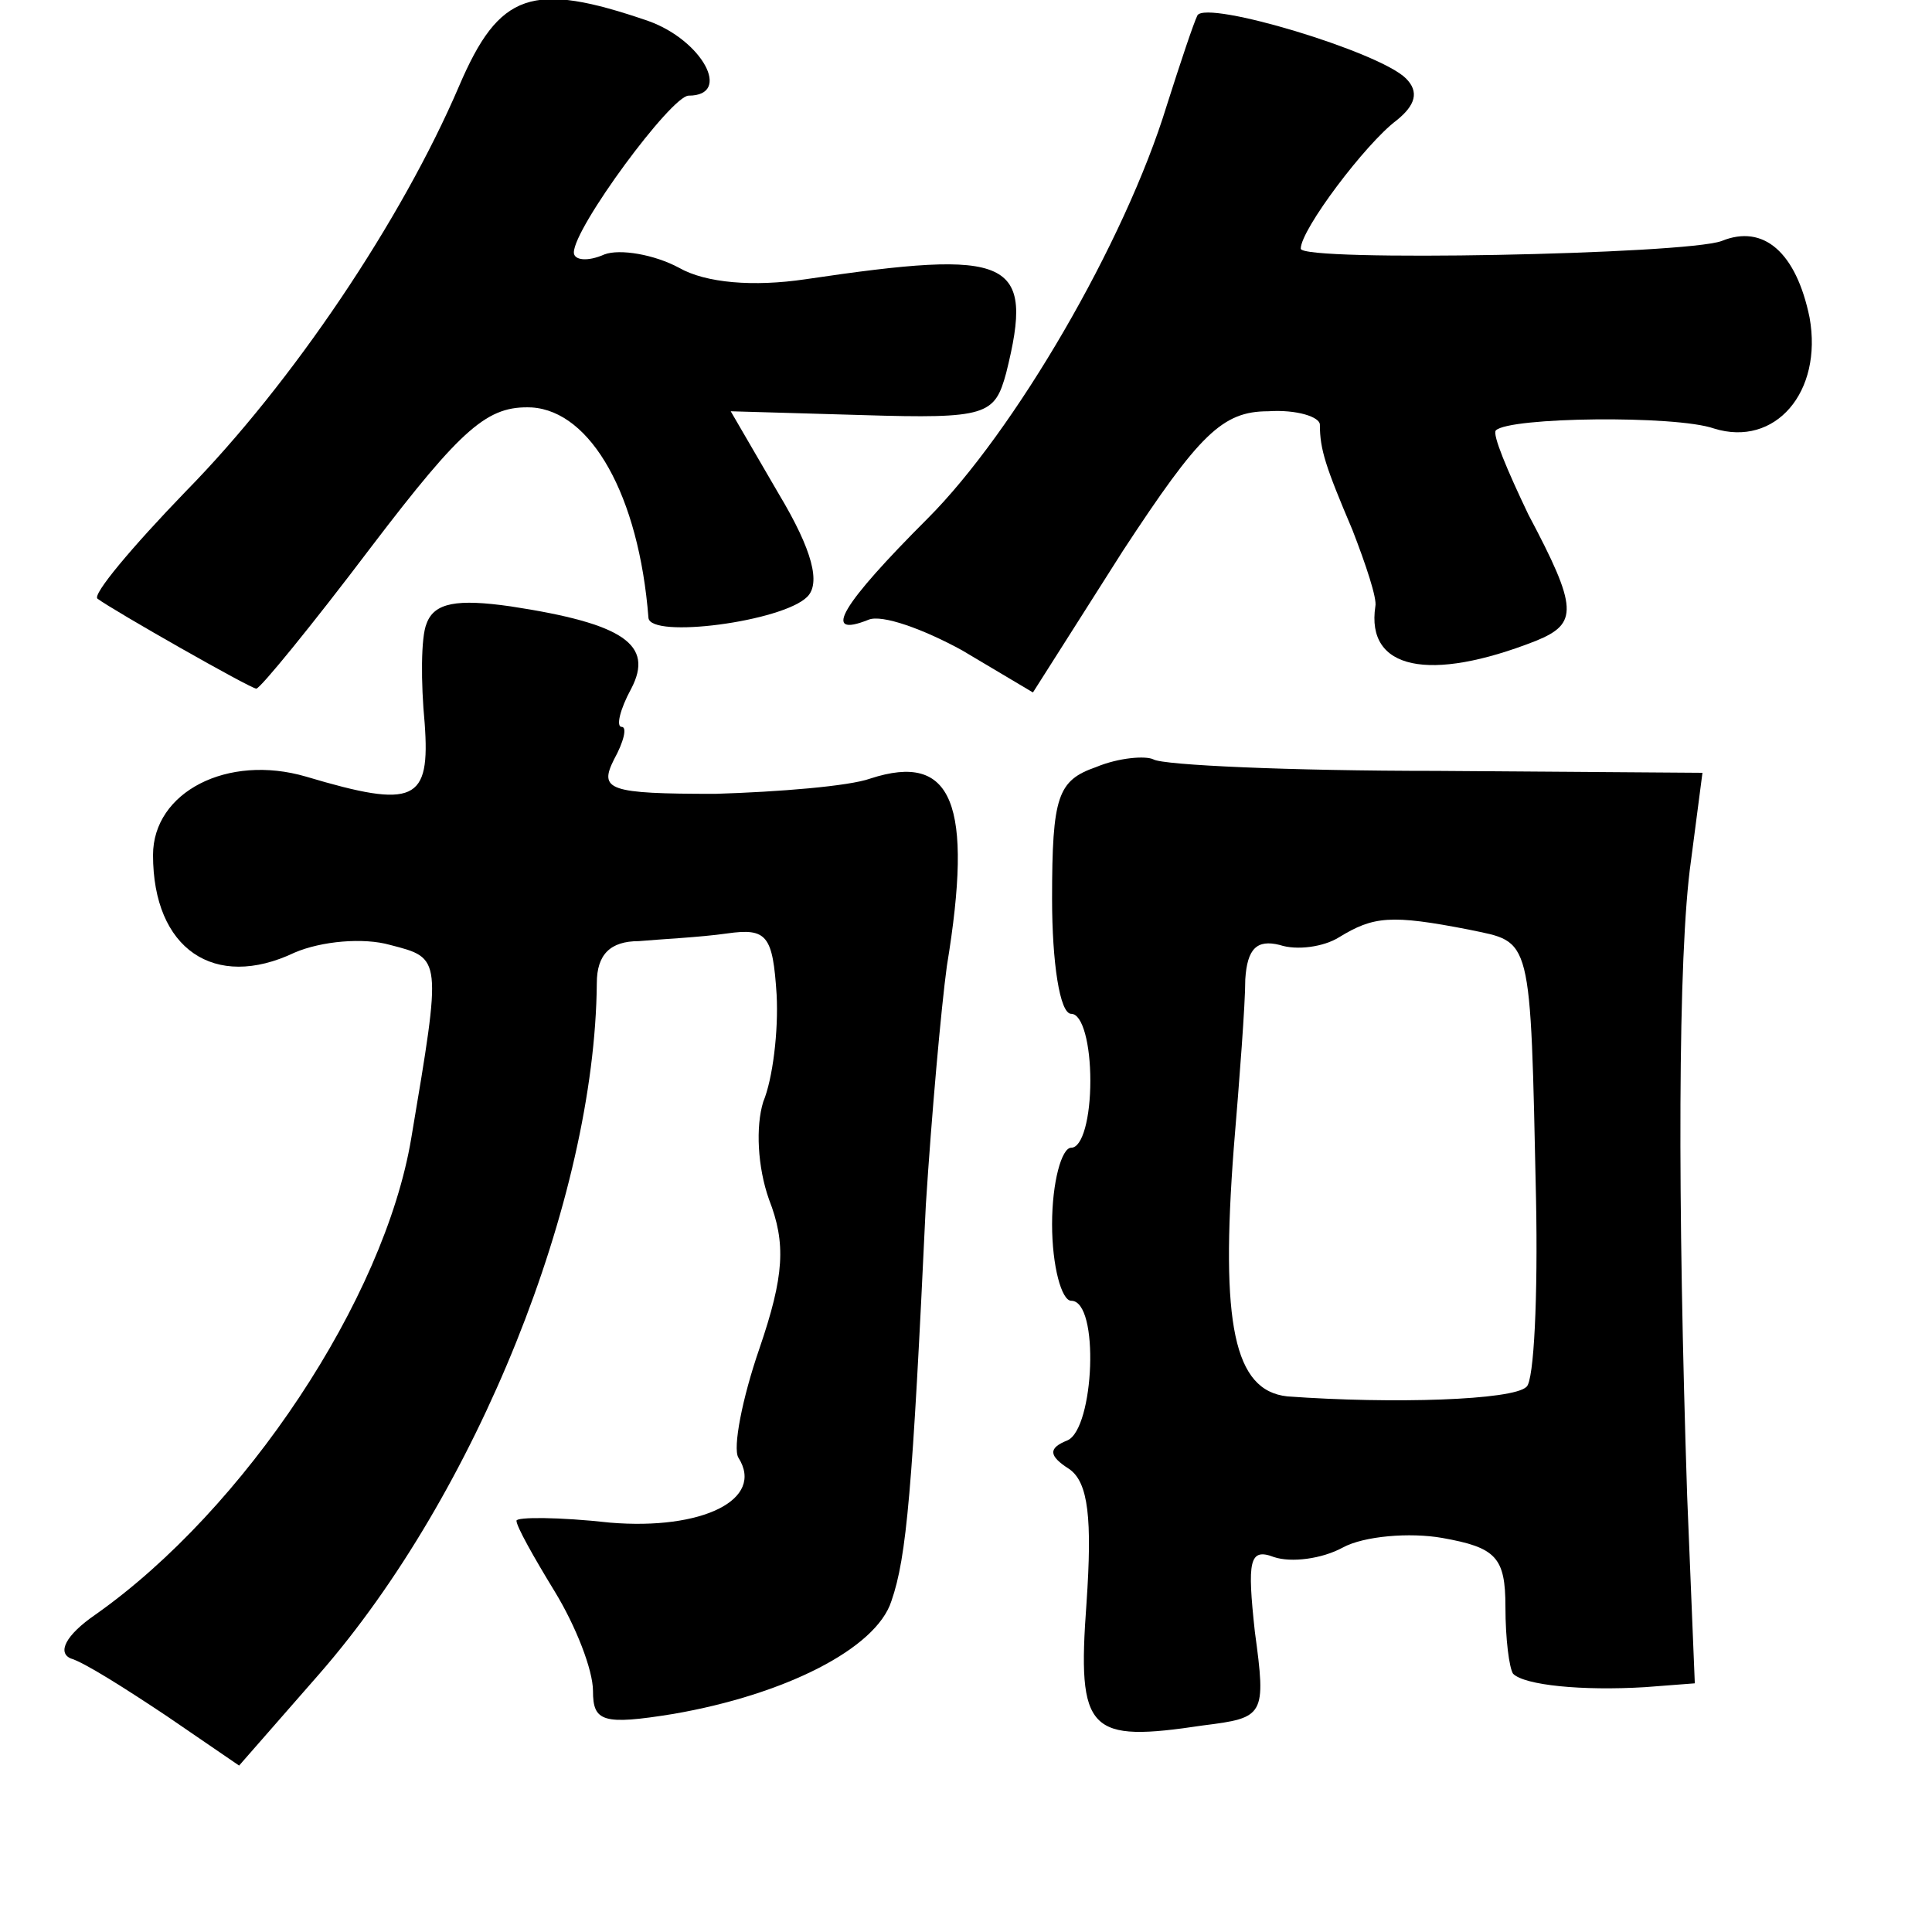 <?xml version="1.0" standalone="no"?>
<!DOCTYPE svg PUBLIC "-//W3C//DTD SVG 20010904//EN"
 "http://www.w3.org/TR/2001/REC-SVG-20010904/DTD/svg10.dtd">
<svg version="1.0" xmlns="http://www.w3.org/2000/svg"
 width="101pt" height="101pt" viewBox="0 0 101 101"
 preserveAspectRatio="xMidYMid meet">
<g transform="translate(0,101) scale(0.1,-0.1)"
fill="#000000" stroke="none">
<path d="M240 965 c-30 -70 -87 -155 -143 -212 -28 -29 -49 -54 -46 -56 8 -6
80 -47 83 -47 2 0 29 33 60 74 48 63 61 74 84 73 31 -2 56 -46 61 -110 1 -11
70 -2 83 11 7 7 3 24 -15 54 l-25 43 69 -2 c65 -2 69 0 75 22 15 60 3 65 -105
49 -27 -4 -52 -2 -66 6 -13 7 -31 10 -39 7 -9 -4 -16 -3 -16 1 0 13 51 82 60
82 23 0 7 29 -21 39 -61 21 -78 15 -99 -34z"/>
<path d="M626 1002 c-2 -4 -9 -25 -16 -47 -22 -72 -80 -171 -125 -216 -45 -45
-56 -63 -31 -53 7 3 29 -5 49 -16 l37 -22 47 74 c40 61 52 73 76 73 15 1 27
-3 27 -7 0 -13 3 -22 17 -55 7 -18 13 -36 12 -40 -5 -33 28 -40 84 -18 22 9
22 17 -4 66 -11 23 -19 42 -17 44 7 7 94 8 114 1 32 -10 57 19 50 58 -7 34
-24 49 -46 40 -19 -7 -220 -11 -220 -4 0 10 34 55 50 67 10 8 12 15 5 22 -14
14 -104 41 -109 33z"/>
<path d="M223 684 c-3 -7 -3 -31 -1 -52 3 -41 -5 -45 -62 -28 -41 12 -80 -8
-80 -41 0 -49 32 -71 74 -51 14 6 36 8 50 4 27 -7 27 -6 11 -101 -14 -84 -87
-194 -165 -249 -16 -11 -20 -20 -13 -23 7 -2 29 -16 50 -30 l38 -26 42 48 c82
94 144 248 145 361 0 15 7 22 22 22 11 1 32 2 46 4 21 3 24 -1 26 -32 1 -19
-2 -44 -7 -56 -4 -13 -3 -34 3 -51 9 -23 8 -40 -5 -78 -9 -26 -14 -52 -11 -57
14 -22 -19 -38 -67 -34 -27 3 -49 3 -49 1 0 -3 9 -19 20 -37 11 -18 20 -41 20
-52 0 -16 5 -18 42 -12 58 10 106 34 114 59 8 23 11 58 18 207 3 47 8 103 11
125 14 85 3 112 -40 98 -11 -4 -48 -7 -81 -8 -56 0 -61 2 -53 18 5 9 7 17 4
17 -3 0 -1 9 5 20 12 23 -4 34 -63 43 -28 4 -40 2 -44 -9z"/>
<path d="M573 609 c-20 -7 -23 -15 -23 -69 0 -33 4 -60 10 -60 6 0 10 -16 10
-35 0 -19 -4 -35 -10 -35 -5 0 -10 -18 -10 -40 0 -22 5 -40 10 -40 15 0 12
-67 -2 -73 -10 -4 -10 -8 1 -15 10 -7 12 -26 9 -70 -5 -68 1 -73 61 -64 32 4
33 5 27 49 -4 37 -3 44 10 39 9 -3 25 -1 36 5 11 6 35 8 52 5 28 -5 33 -10 33
-36 0 -17 2 -32 4 -35 6 -6 36 -9 69 -7 l26 2 -4 98 c-5 153 -5 283 2 332 l6
46 -139 1 c-77 0 -143 3 -148 6 -4 2 -18 1 -30 -4z m195 -85 c33 -7 32 -1 35
-141 1 -50 -1 -95 -5 -98 -7 -7 -70 -9 -125 -5 -28 3 -35 38 -28 130 3 36 6
75 6 88 1 16 6 21 18 18 9 -3 23 -1 31 4 18 11 27 12 68 4z"/>
</g>
</svg>

